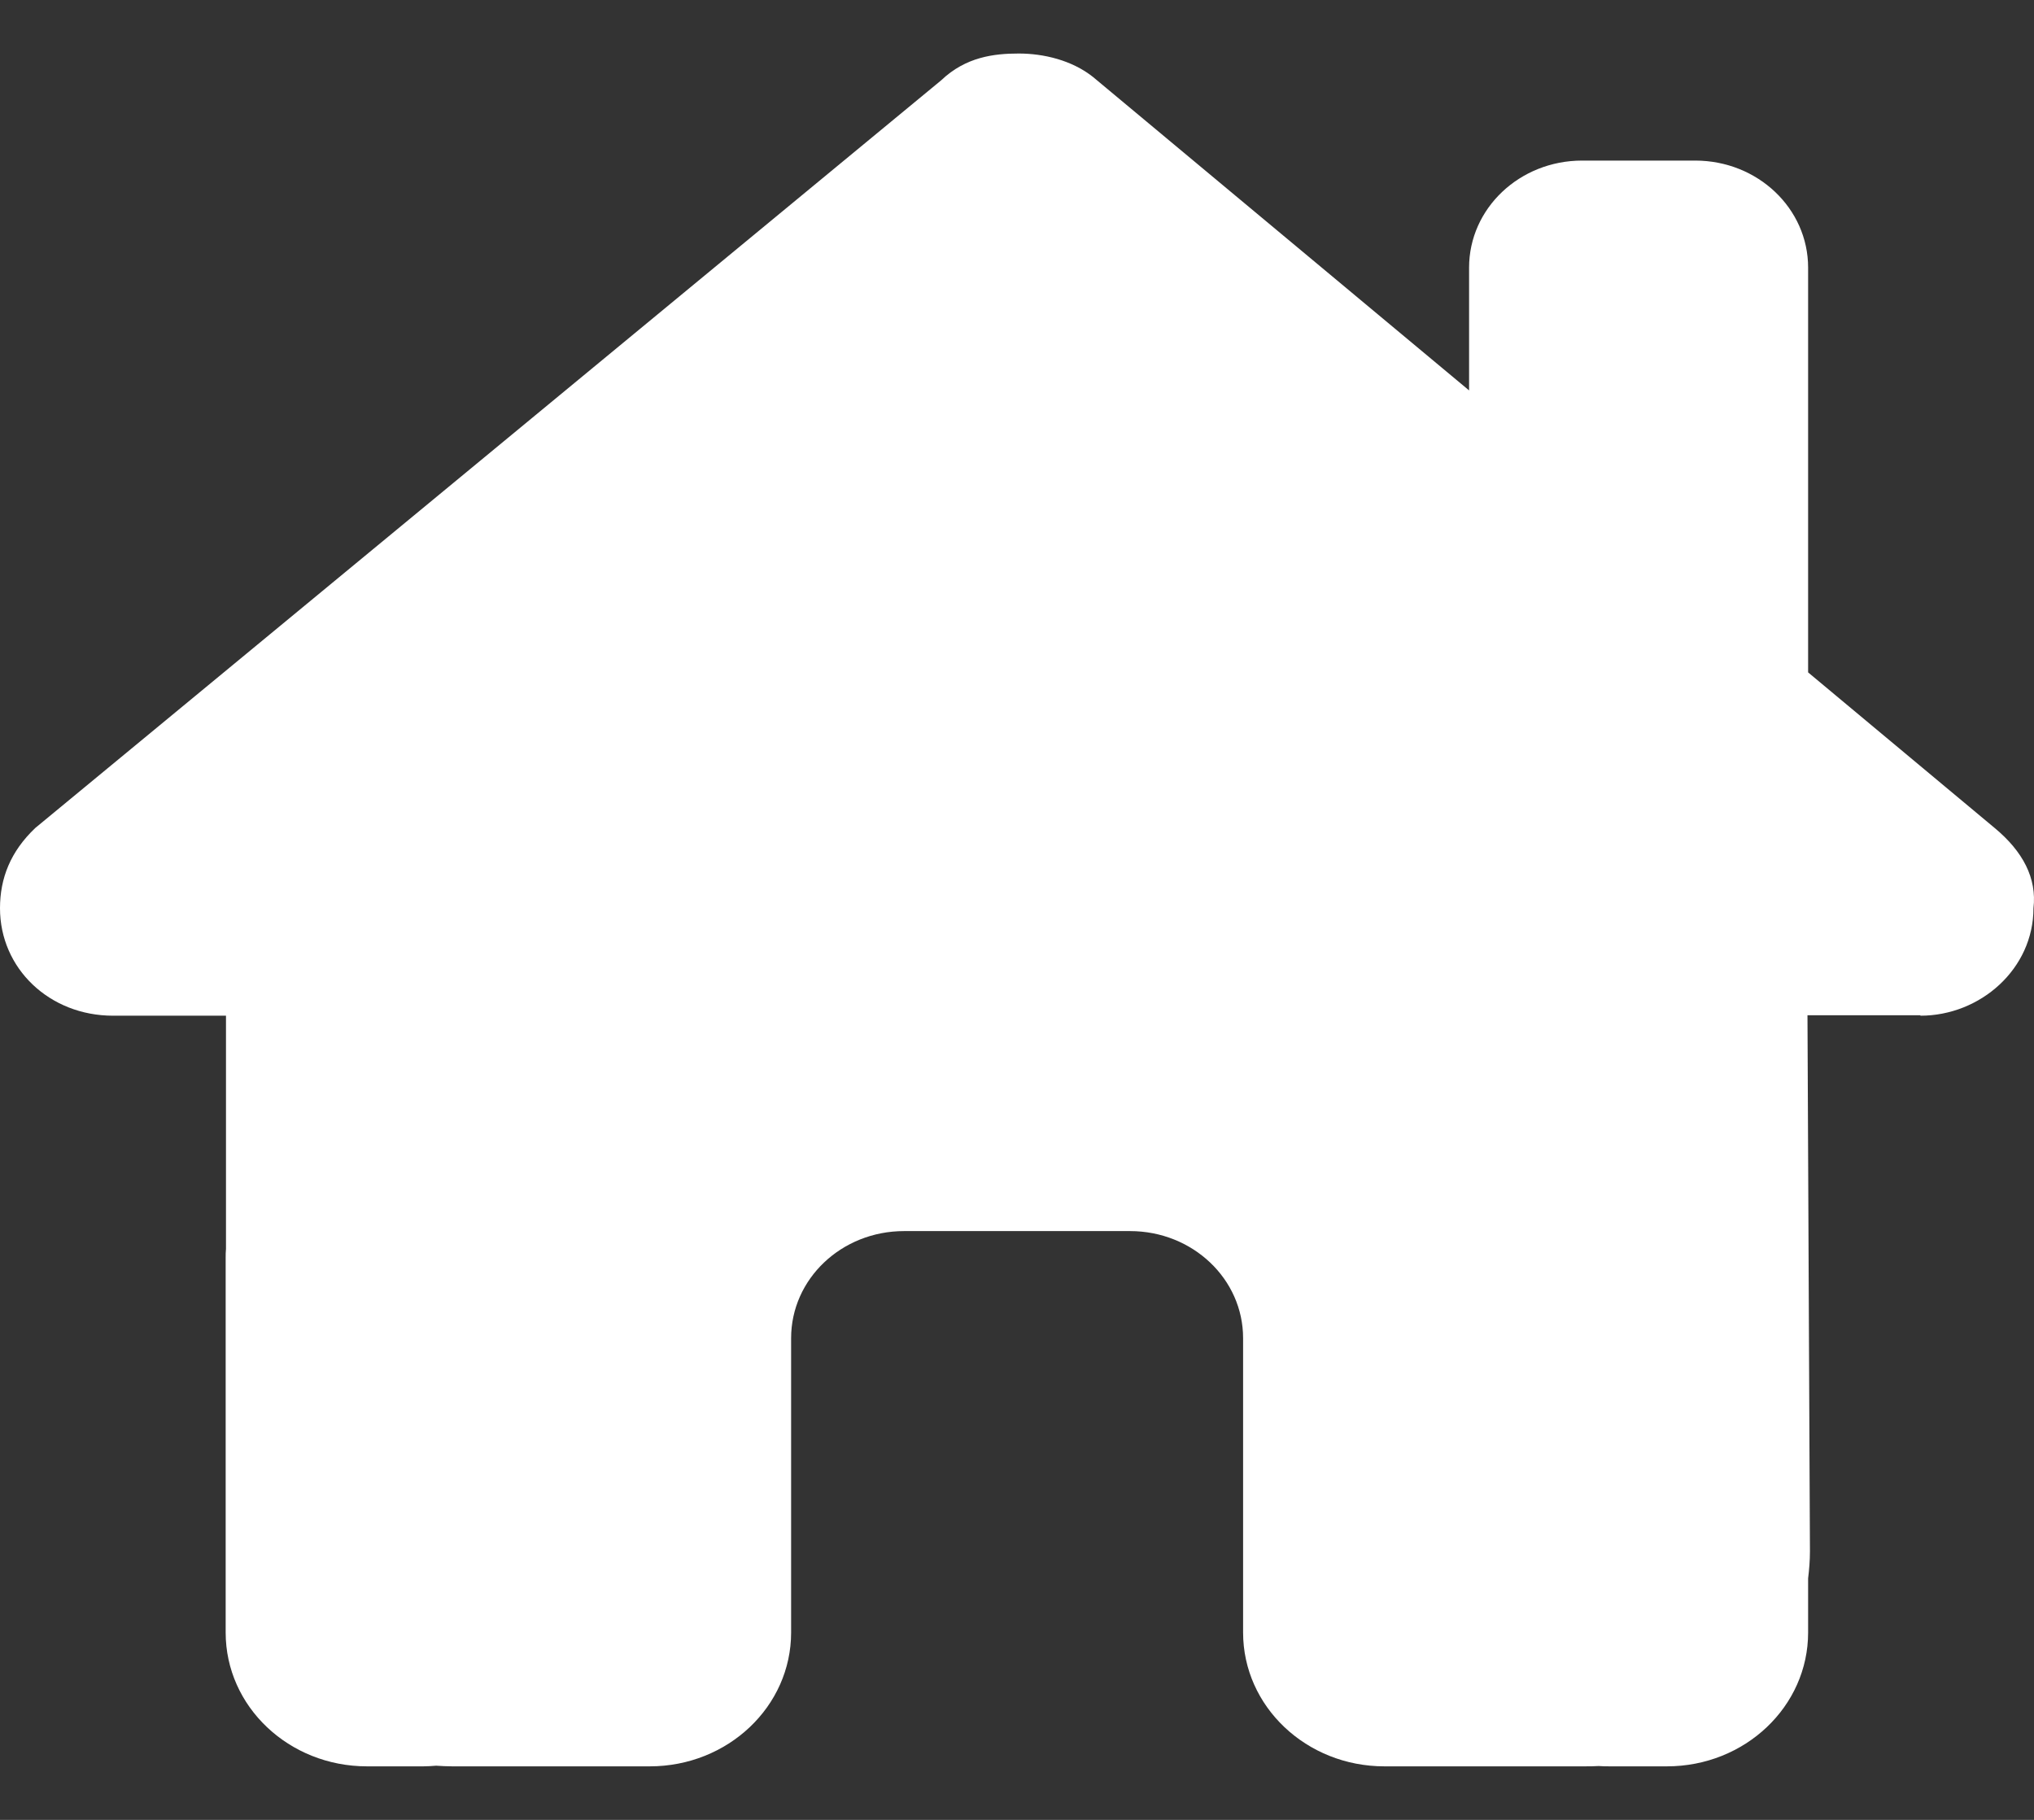 <svg width="19" height="17" viewBox="0 0 19 17" fill="none" xmlns="http://www.w3.org/2000/svg">
<rect x="0" y="0" width="19" height="17" fill="#333333" stroke="none"/>
<path d="M17.939 9.488C18.5 9.488 18.995 9.05 18.995 8.484C19.028 8.203 18.896 7.953 18.632 7.734L16.89 6.281V2.5C16.89 1.947 16.419 1.5 15.835 1.5H14.779C14.195 1.5 13.723 1.947 13.723 2.5V3.647L10.21 0.719C10.012 0.562 9.748 0.5 9.517 0.5C9.286 0.5 9.022 0.531 8.792 0.75L0.33 7.734C0.099 7.953 0 8.203 0 8.484C0 9.047 0.462 9.488 1.056 9.488H2.111V11.666C2.108 11.694 2.108 11.722 2.108 11.753V15.25C2.108 15.941 2.698 16.5 3.428 16.5H3.955C3.995 16.5 4.035 16.497 4.074 16.494C4.124 16.497 4.173 16.5 4.223 16.5H6.07C6.799 16.5 7.39 15.941 7.39 15.25V12.5C7.39 11.947 7.861 11.5 8.445 11.5H10.556C11.14 11.5 11.612 11.947 11.612 12.5V15.25C11.612 15.941 12.203 16.5 12.932 16.5H14.796C14.842 16.5 14.888 16.5 14.934 16.497C14.97 16.5 15.007 16.5 15.043 16.5H15.571C16.3 16.5 16.89 15.941 16.89 15.25V14.744C16.9 14.662 16.907 14.578 16.907 14.491L16.884 9.484H17.939V9.488Z" fill="white"/>
</svg>
